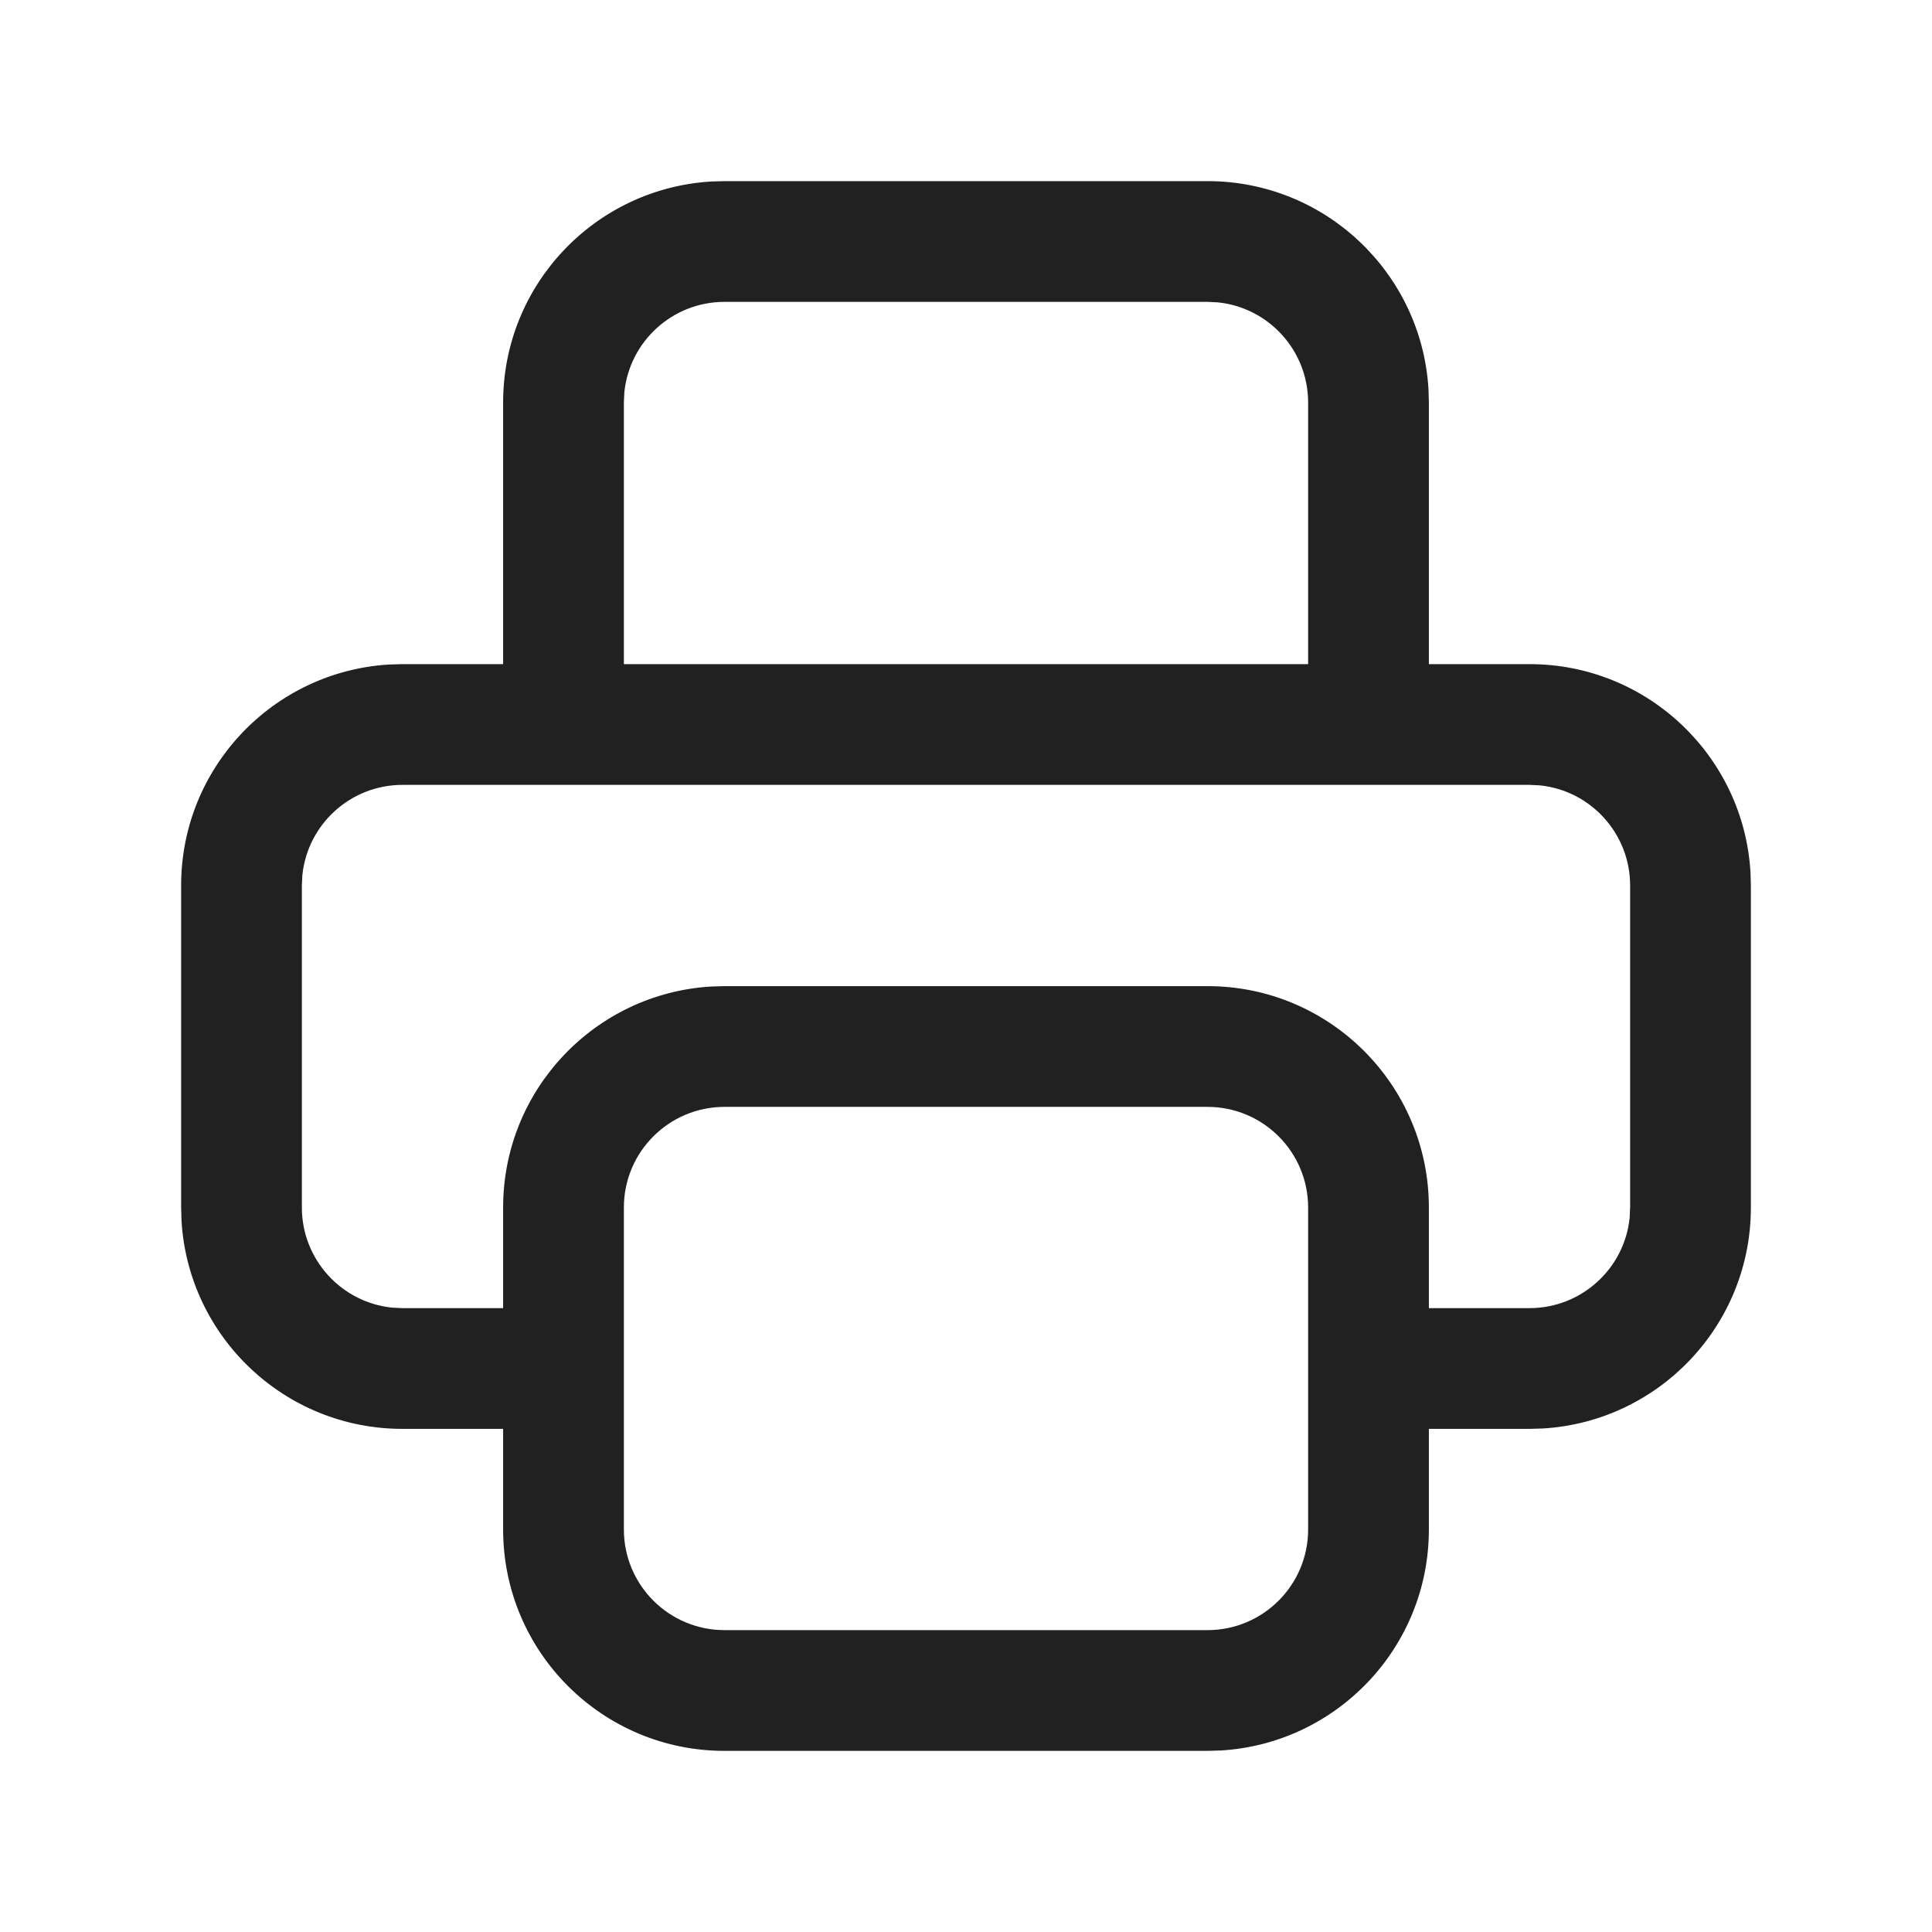 <?xml version="1.0" encoding="UTF-8"?>
<svg width="24px" height="24px" viewBox="0 0 24 24" version="1.1" xmlns="http://www.w3.org/2000/svg" xmlns:xlink="http://www.w3.org/1999/xlink">
    <title>Icon/printer</title>
    <g id="Icon/printer" stroke="none" stroke-width="1" fill="none" fill-rule="evenodd">
        <path d="M15,2.25 C16.463,2.25 17.658,3.392 17.745,4.832 L17.75,5 L17.75,8.25 L19,8.25 C20.463,8.25 21.658,9.392 21.745,10.832 L21.75,11 L21.75,15 C21.75,16.463 20.608,17.658 19.168,17.745 L19,17.75 L17.75,17.75 L17.75,19 C17.75,20.463 16.608,21.658 15.168,21.745 L15,21.75 L9,21.75 C7.481,21.75 6.25,20.519 6.25,19 L6.25,19 L6.25,17.75 L5,17.75 C3.537,17.75 2.342,16.608 2.255,15.168 L2.25,15 L2.25,11 C2.25,9.537 3.392,8.342 4.832,8.255 L5,8.25 L6.25,8.25 L6.25,5 C6.25,3.537 7.392,2.342 8.832,2.255 L9,2.25 L15,2.25 Z M15,13.75 L9,13.75 C8.31,13.75 7.75,14.31 7.75,15 L7.75,15 L7.75,19 C7.75,19.69 8.31,20.25 9,20.25 L9,20.25 L15,20.25 C15.69,20.25 16.25,19.69 16.25,19 L16.25,19 L16.25,15 C16.25,14.31 15.69,13.75 15,13.75 L15,13.75 Z M19,9.75 L5,9.75 C4.353,9.75 3.82,10.242 3.756,10.872 L3.75,11 L3.75,15 C3.75,15.647 4.242,16.18 4.872,16.244 L5,16.25 L6.25,16.25 L6.25,15 C6.25,13.537 7.392,12.342 8.832,12.255 L9,12.25 L15,12.25 C16.519,12.25 17.75,13.481 17.75,15 L17.75,15 L17.75,16.25 L19,16.25 C19.647,16.25 20.18,15.758 20.244,15.128 L20.25,15 L20.25,11 C20.25,10.353 19.758,9.82 19.128,9.756 L19,9.75 Z M15,3.75 L9,3.75 C8.353,3.75 7.82,4.242 7.756,4.872 L7.75,5 L7.75,8.25 L16.25,8.25 L16.25,5 C16.25,4.353 15.758,3.82 15.128,3.756 L15,3.75 Z" id="Icon-Color" fill="#212121"></path>
    </g>
</svg>